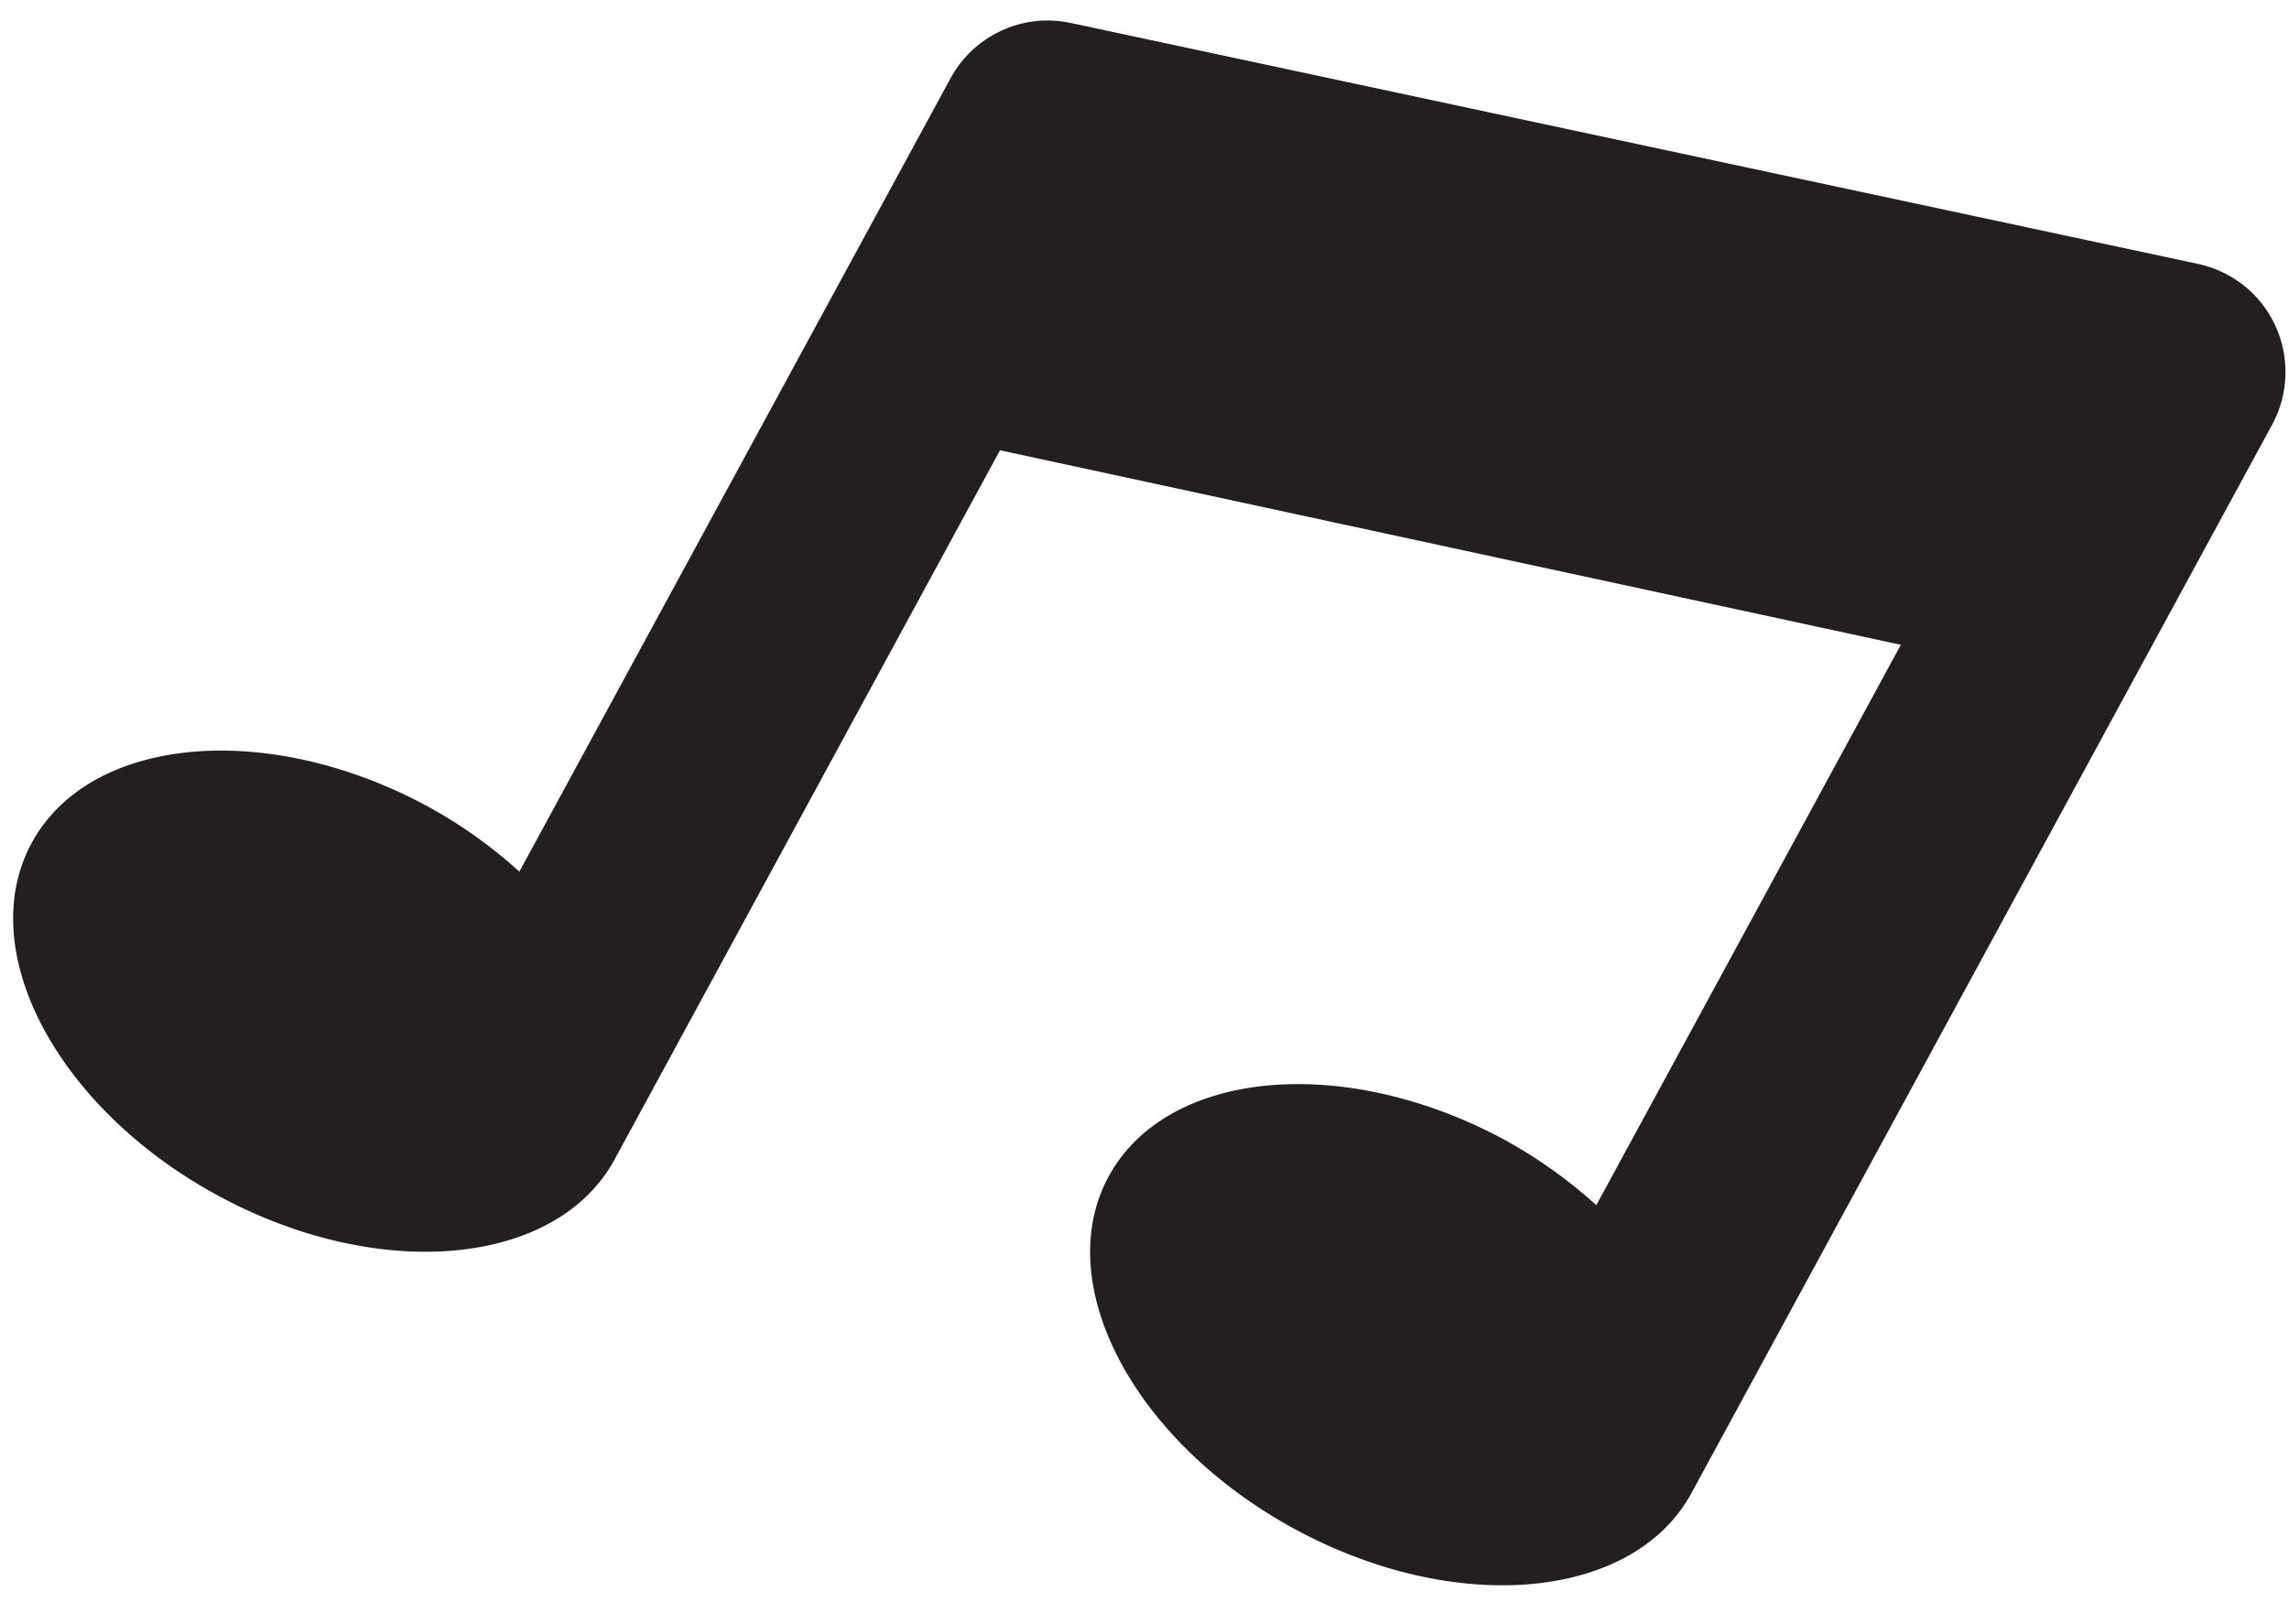 <svg width="31" height="22" viewBox="0 0 31 22" fill="none" xmlns="http://www.w3.org/2000/svg">
<path d="M29.742 3.569L14.477 0.306C14.164 0.244 13.84 0.284 13.552 0.42C13.264 0.555 13.026 0.779 12.874 1.059L7.034 11.806C6.66 11.467 6.248 11.173 5.806 10.93C3.627 9.746 1.219 9.964 0.43 11.416C-0.36 12.869 0.768 15.008 2.947 16.192C5.126 17.376 7.534 17.159 8.323 15.706L13.543 6.099L25.743 8.734L21.619 16.324C21.245 15.985 20.833 15.691 20.391 15.447C18.212 14.264 15.805 14.481 15.015 15.934C14.226 17.387 15.353 19.526 17.532 20.71C19.711 21.894 22.119 21.677 22.908 20.223L30.772 5.752C30.884 5.546 30.946 5.315 30.952 5.081C30.959 4.846 30.91 4.612 30.81 4.4C30.709 4.187 30.561 4.001 30.375 3.857C30.189 3.713 29.973 3.614 29.742 3.569Z" fill="#231F20"/>
</svg>
